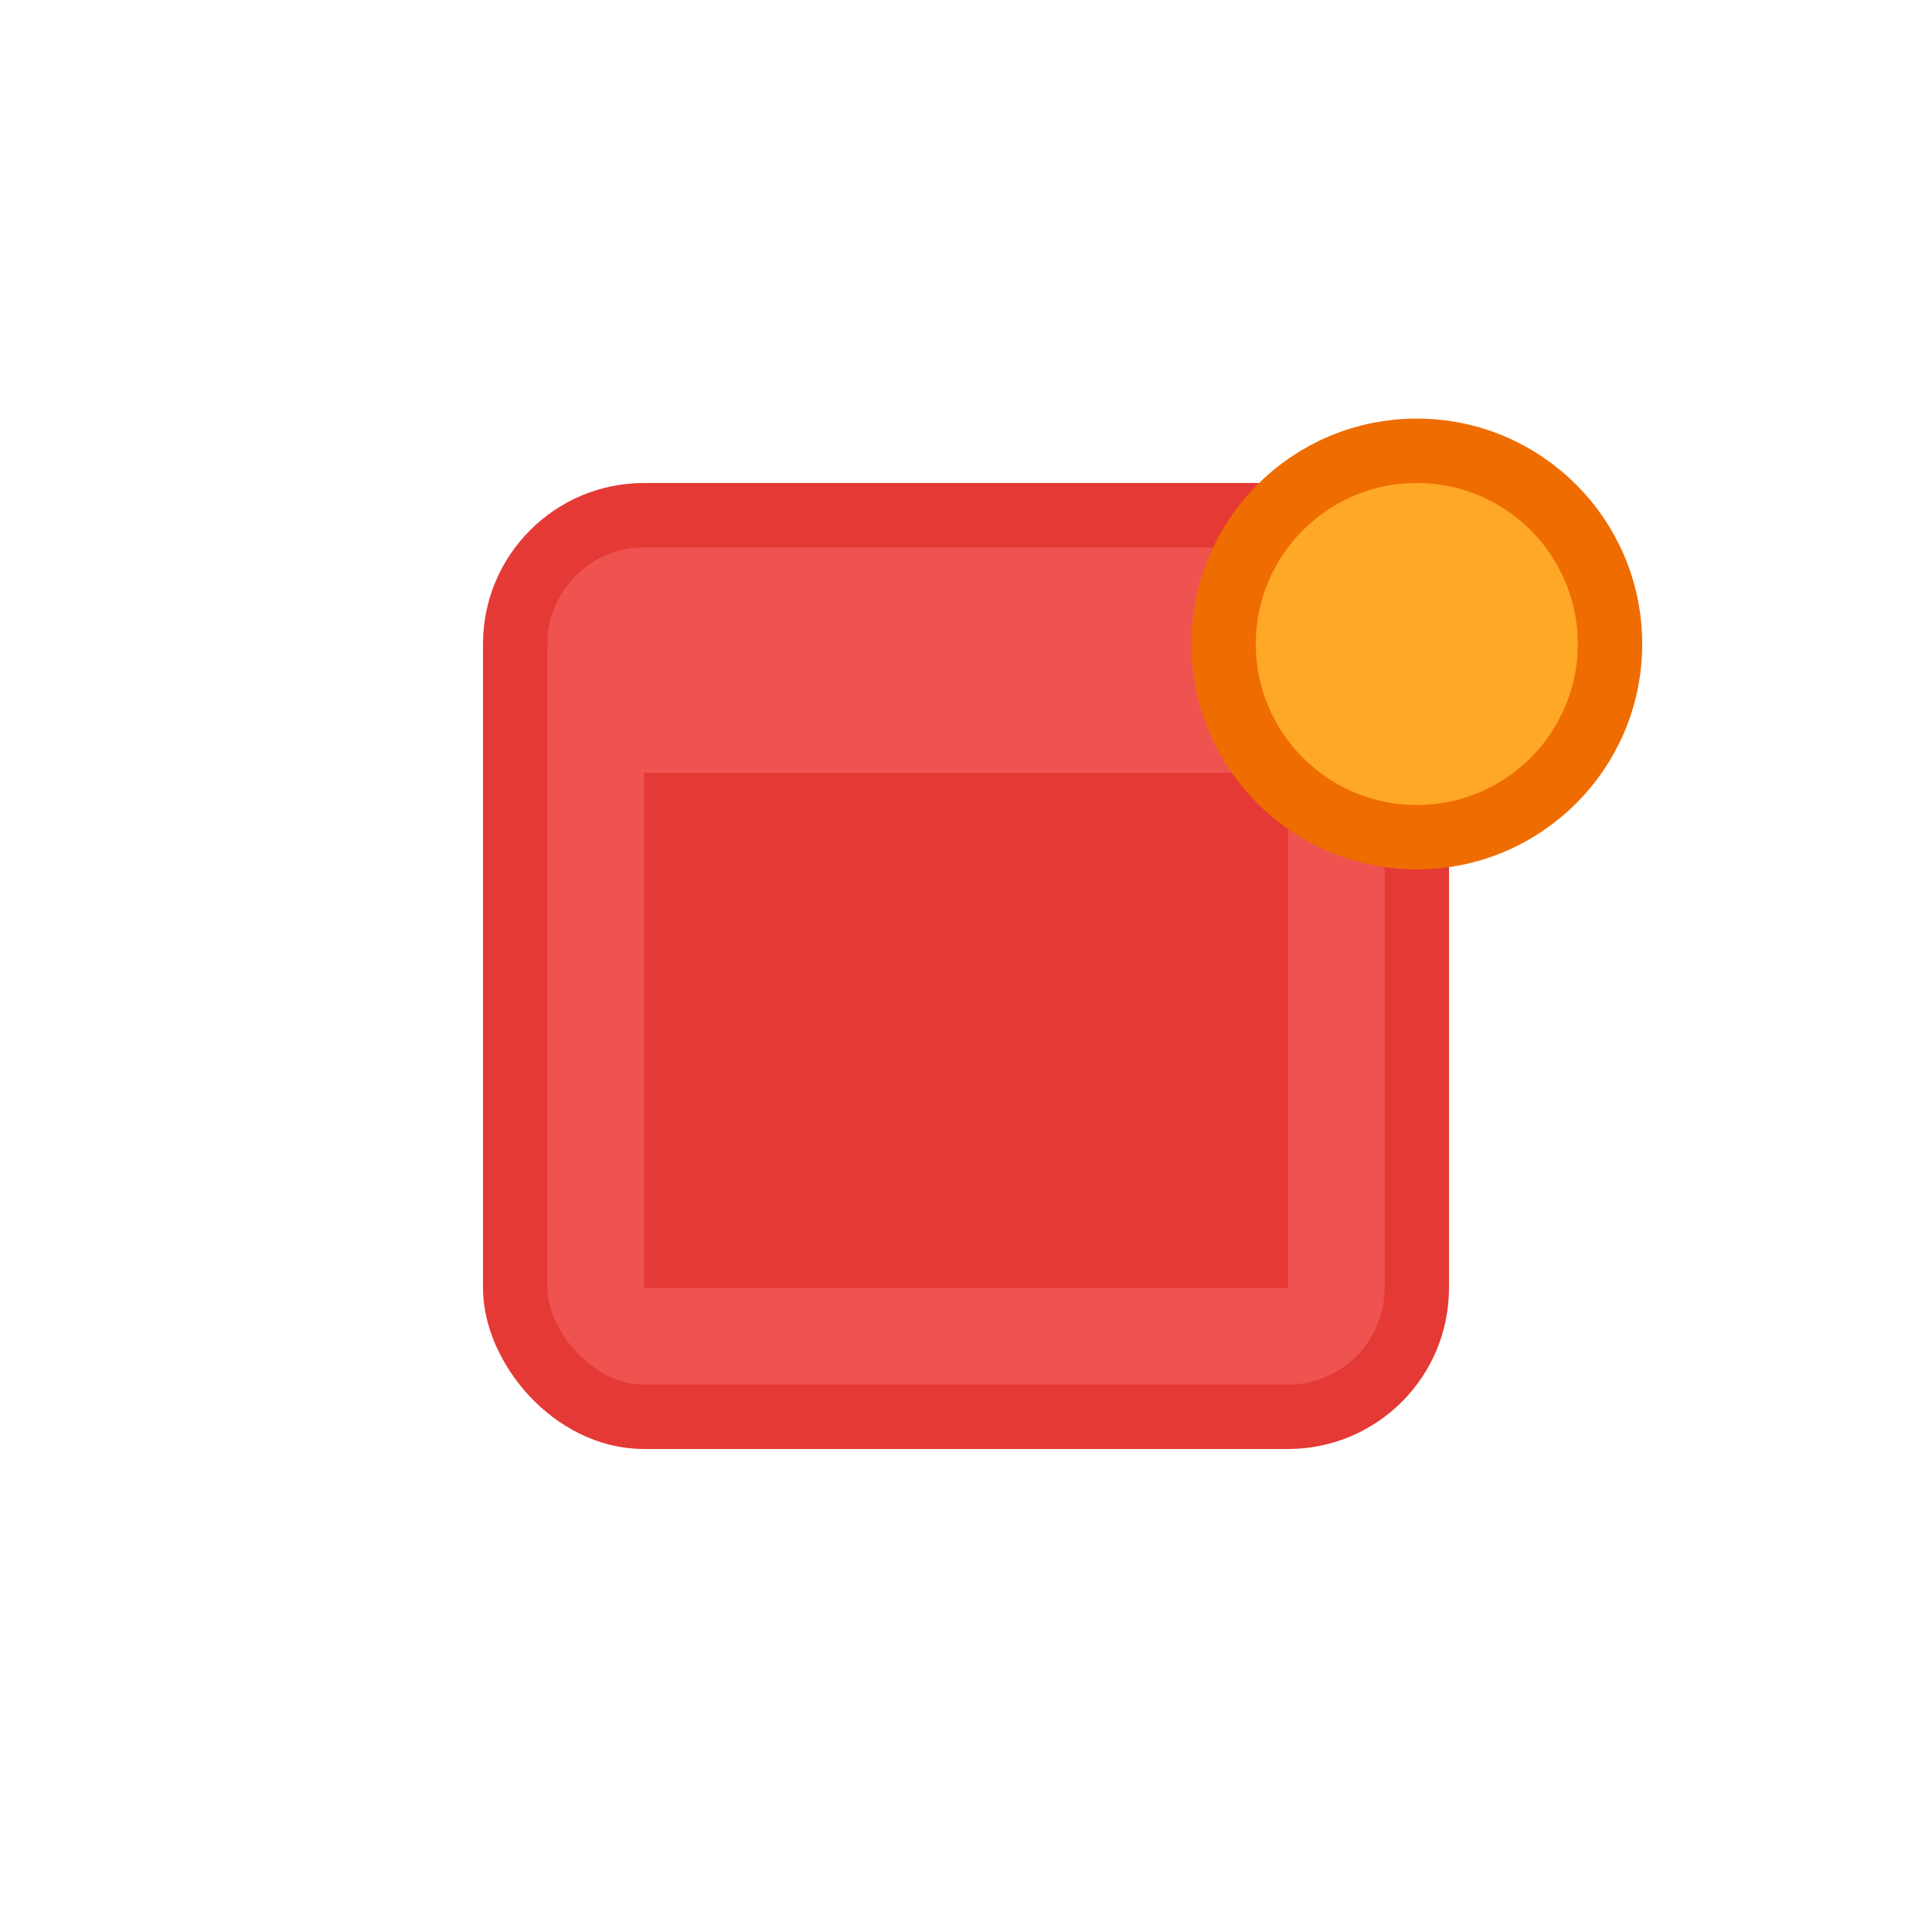 <svg xmlns="http://www.w3.org/2000/svg" width="30" height="30" viewBox="0 0 30 30" fill="none">
  <rect x="8" y="8" width="14" height="14" rx="2" fill="#ef5350" stroke="#e53935"/>
  <rect x="10" y="12" width="10" height="8" fill="#e53935"/>
  <circle cx="22" cy="10" r="3" fill="#ffa726" stroke="#ef6c00"/>
</svg>
